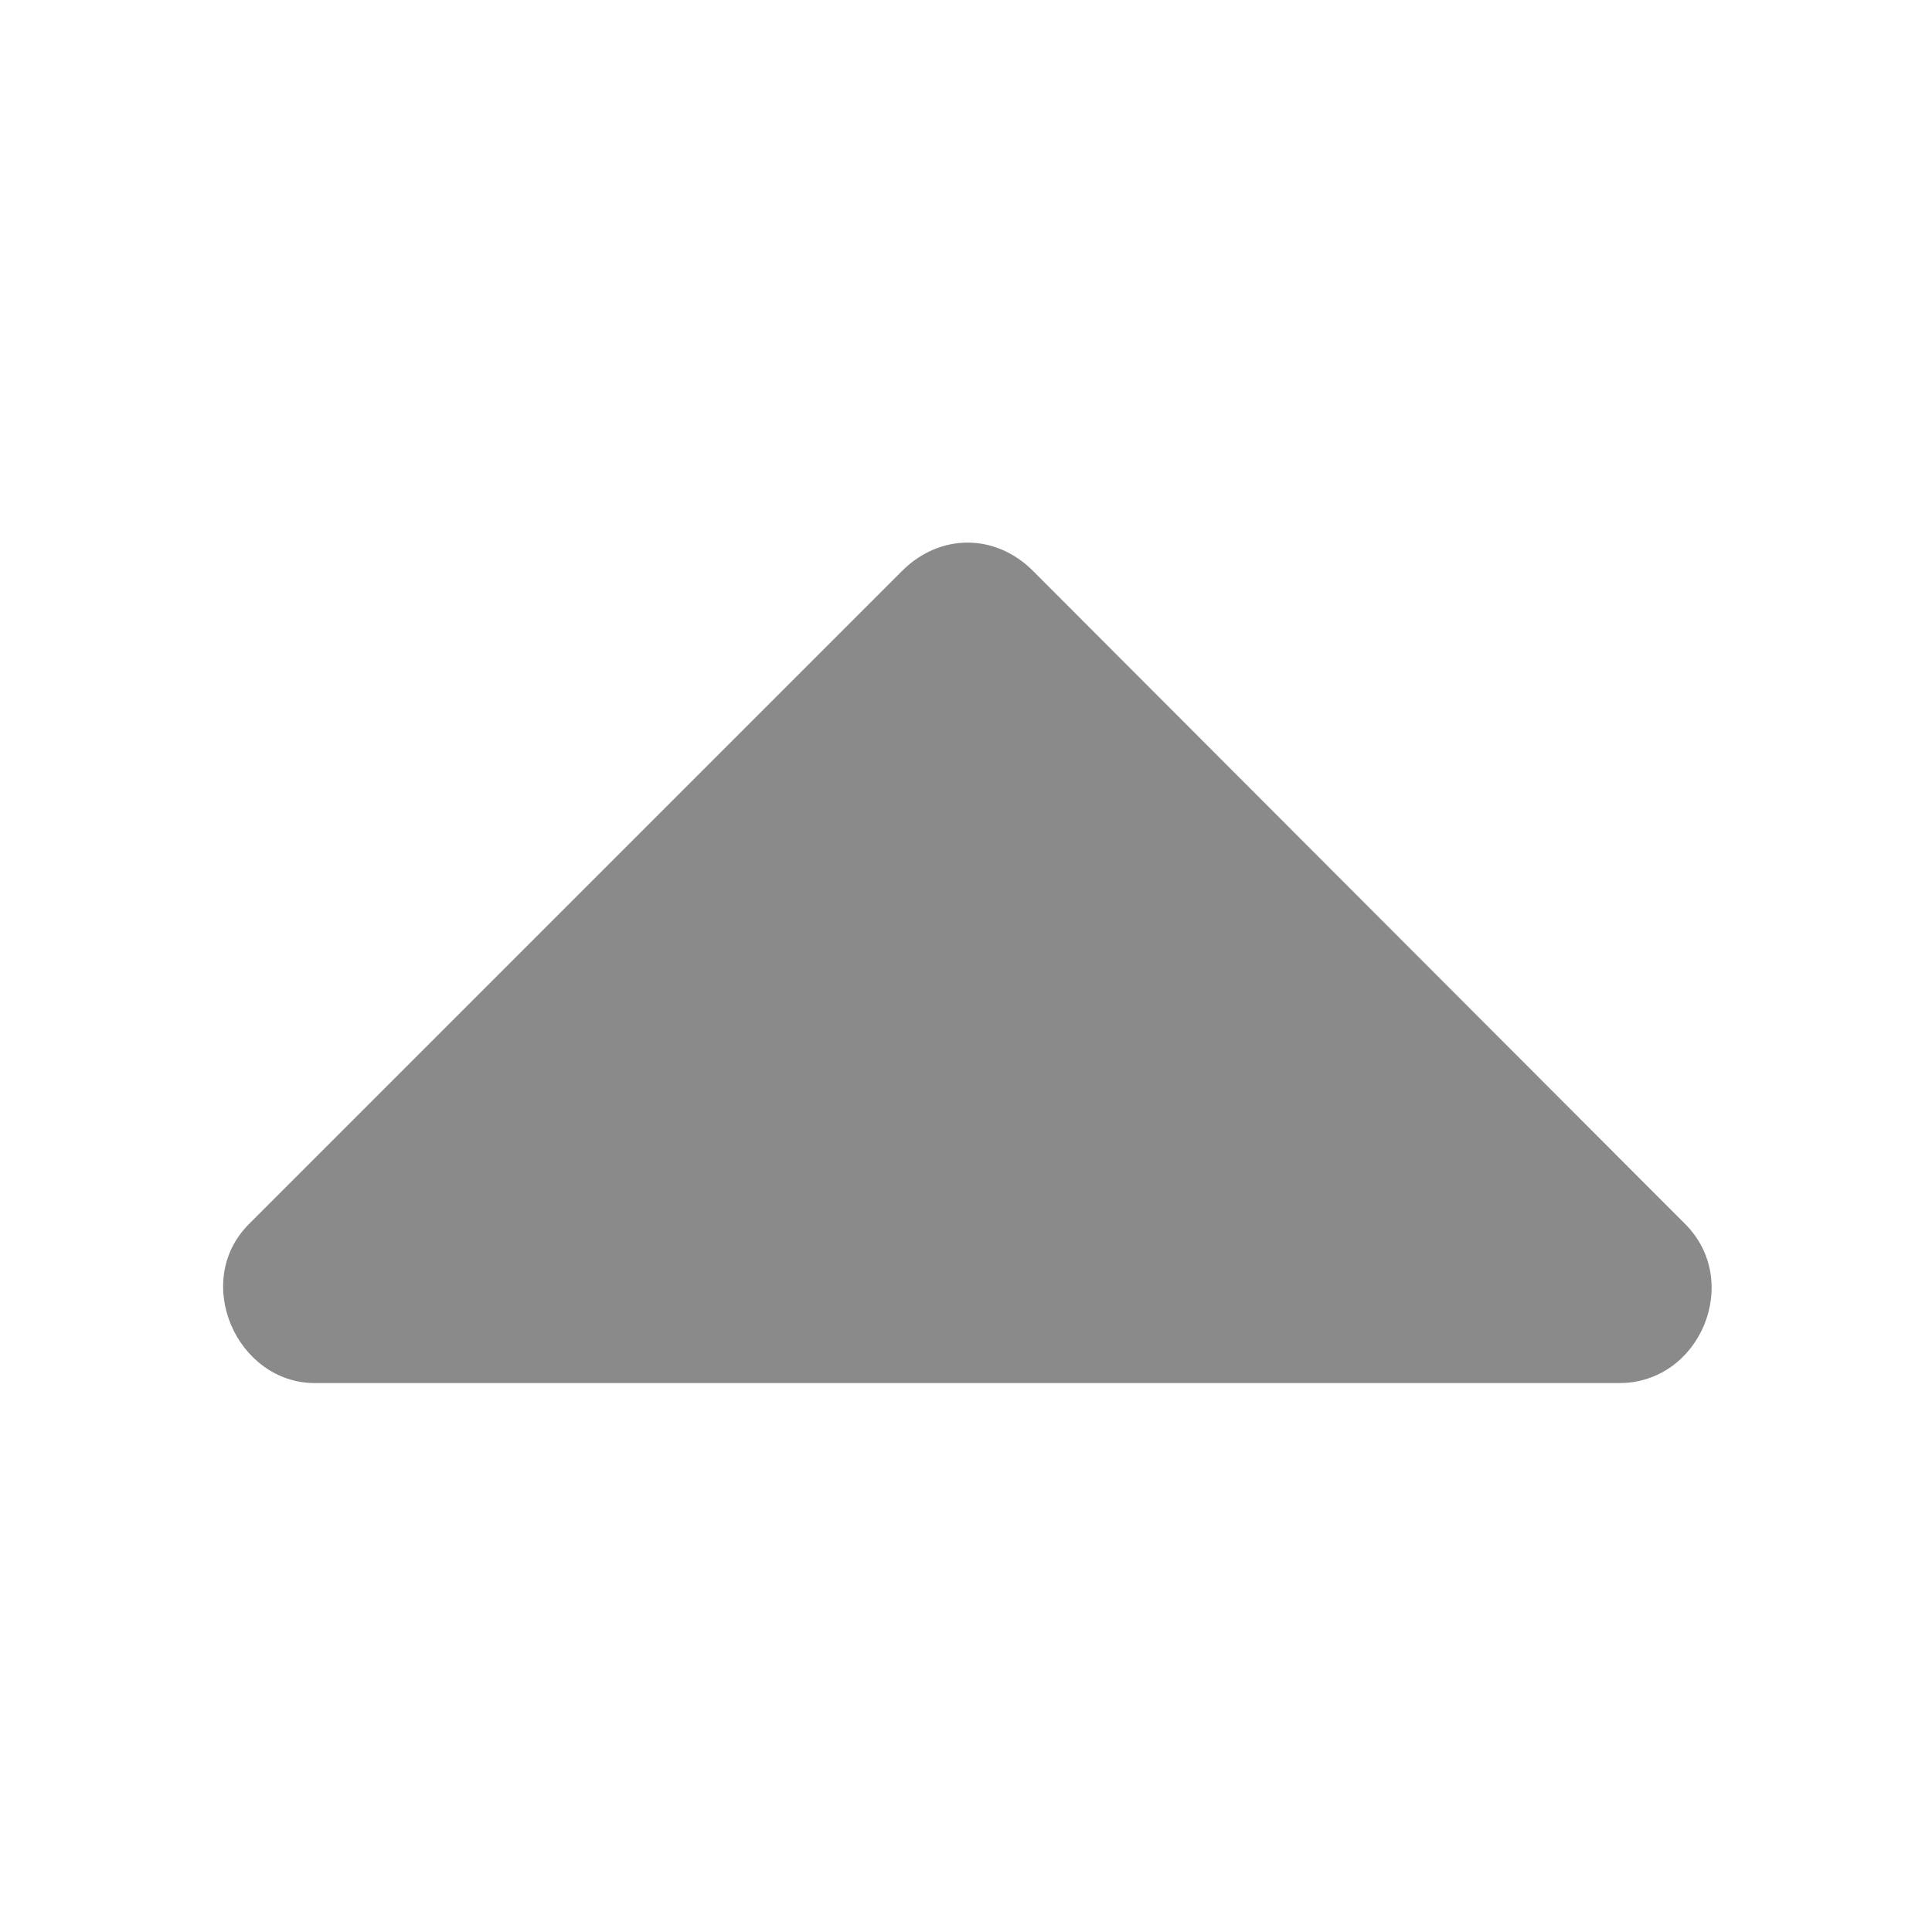 <?xml version="1.0" standalone="no"?><!DOCTYPE svg PUBLIC "-//W3C//DTD SVG 1.1//EN" "http://www.w3.org/Graphics/SVG/1.1/DTD/svg11.dtd"><svg t="1649326792307" class="icon" viewBox="0 0 1024 1024" version="1.1" xmlns="http://www.w3.org/2000/svg" p-id="11773" xmlns:xlink="http://www.w3.org/1999/xlink" width="200" height="200" fill="#8a8a8a"><defs><style type="text/css">@font-face { font-family: feedback-iconfont; src: url("//at.alicdn.com/t/font_1031158_u69w8yhxdu.woff2?t=1630033759944") format("woff2"), url("//at.alicdn.com/t/font_1031158_u69w8yhxdu.woff?t=1630033759944") format("woff"), url("//at.alicdn.com/t/font_1031158_u69w8yhxdu.ttf?t=1630033759944") format("truetype"); }
</style></defs><path d="M325.457 862.28" p-id="11774"></path><path d="M882.058 862.28" p-id="11775"></path><path d="M236.028 877.161" p-id="11776"></path><path d="M960.132 877.161" p-id="11777"></path><path d="M64.134 845.29" p-id="11778"></path><path d="M131.974 648.752c-30.419 30.43-6.475 84.302 34.917 84.302L858.258 733.054c42.899 0 65.325-53.852 34.916-84.302L547.488 302.569c-19.93-19.974-49.374-19.953-69.328 0L131.974 648.752z" p-id="11779"></path><path d="M960.517 845.29" p-id="11780"></path></svg>